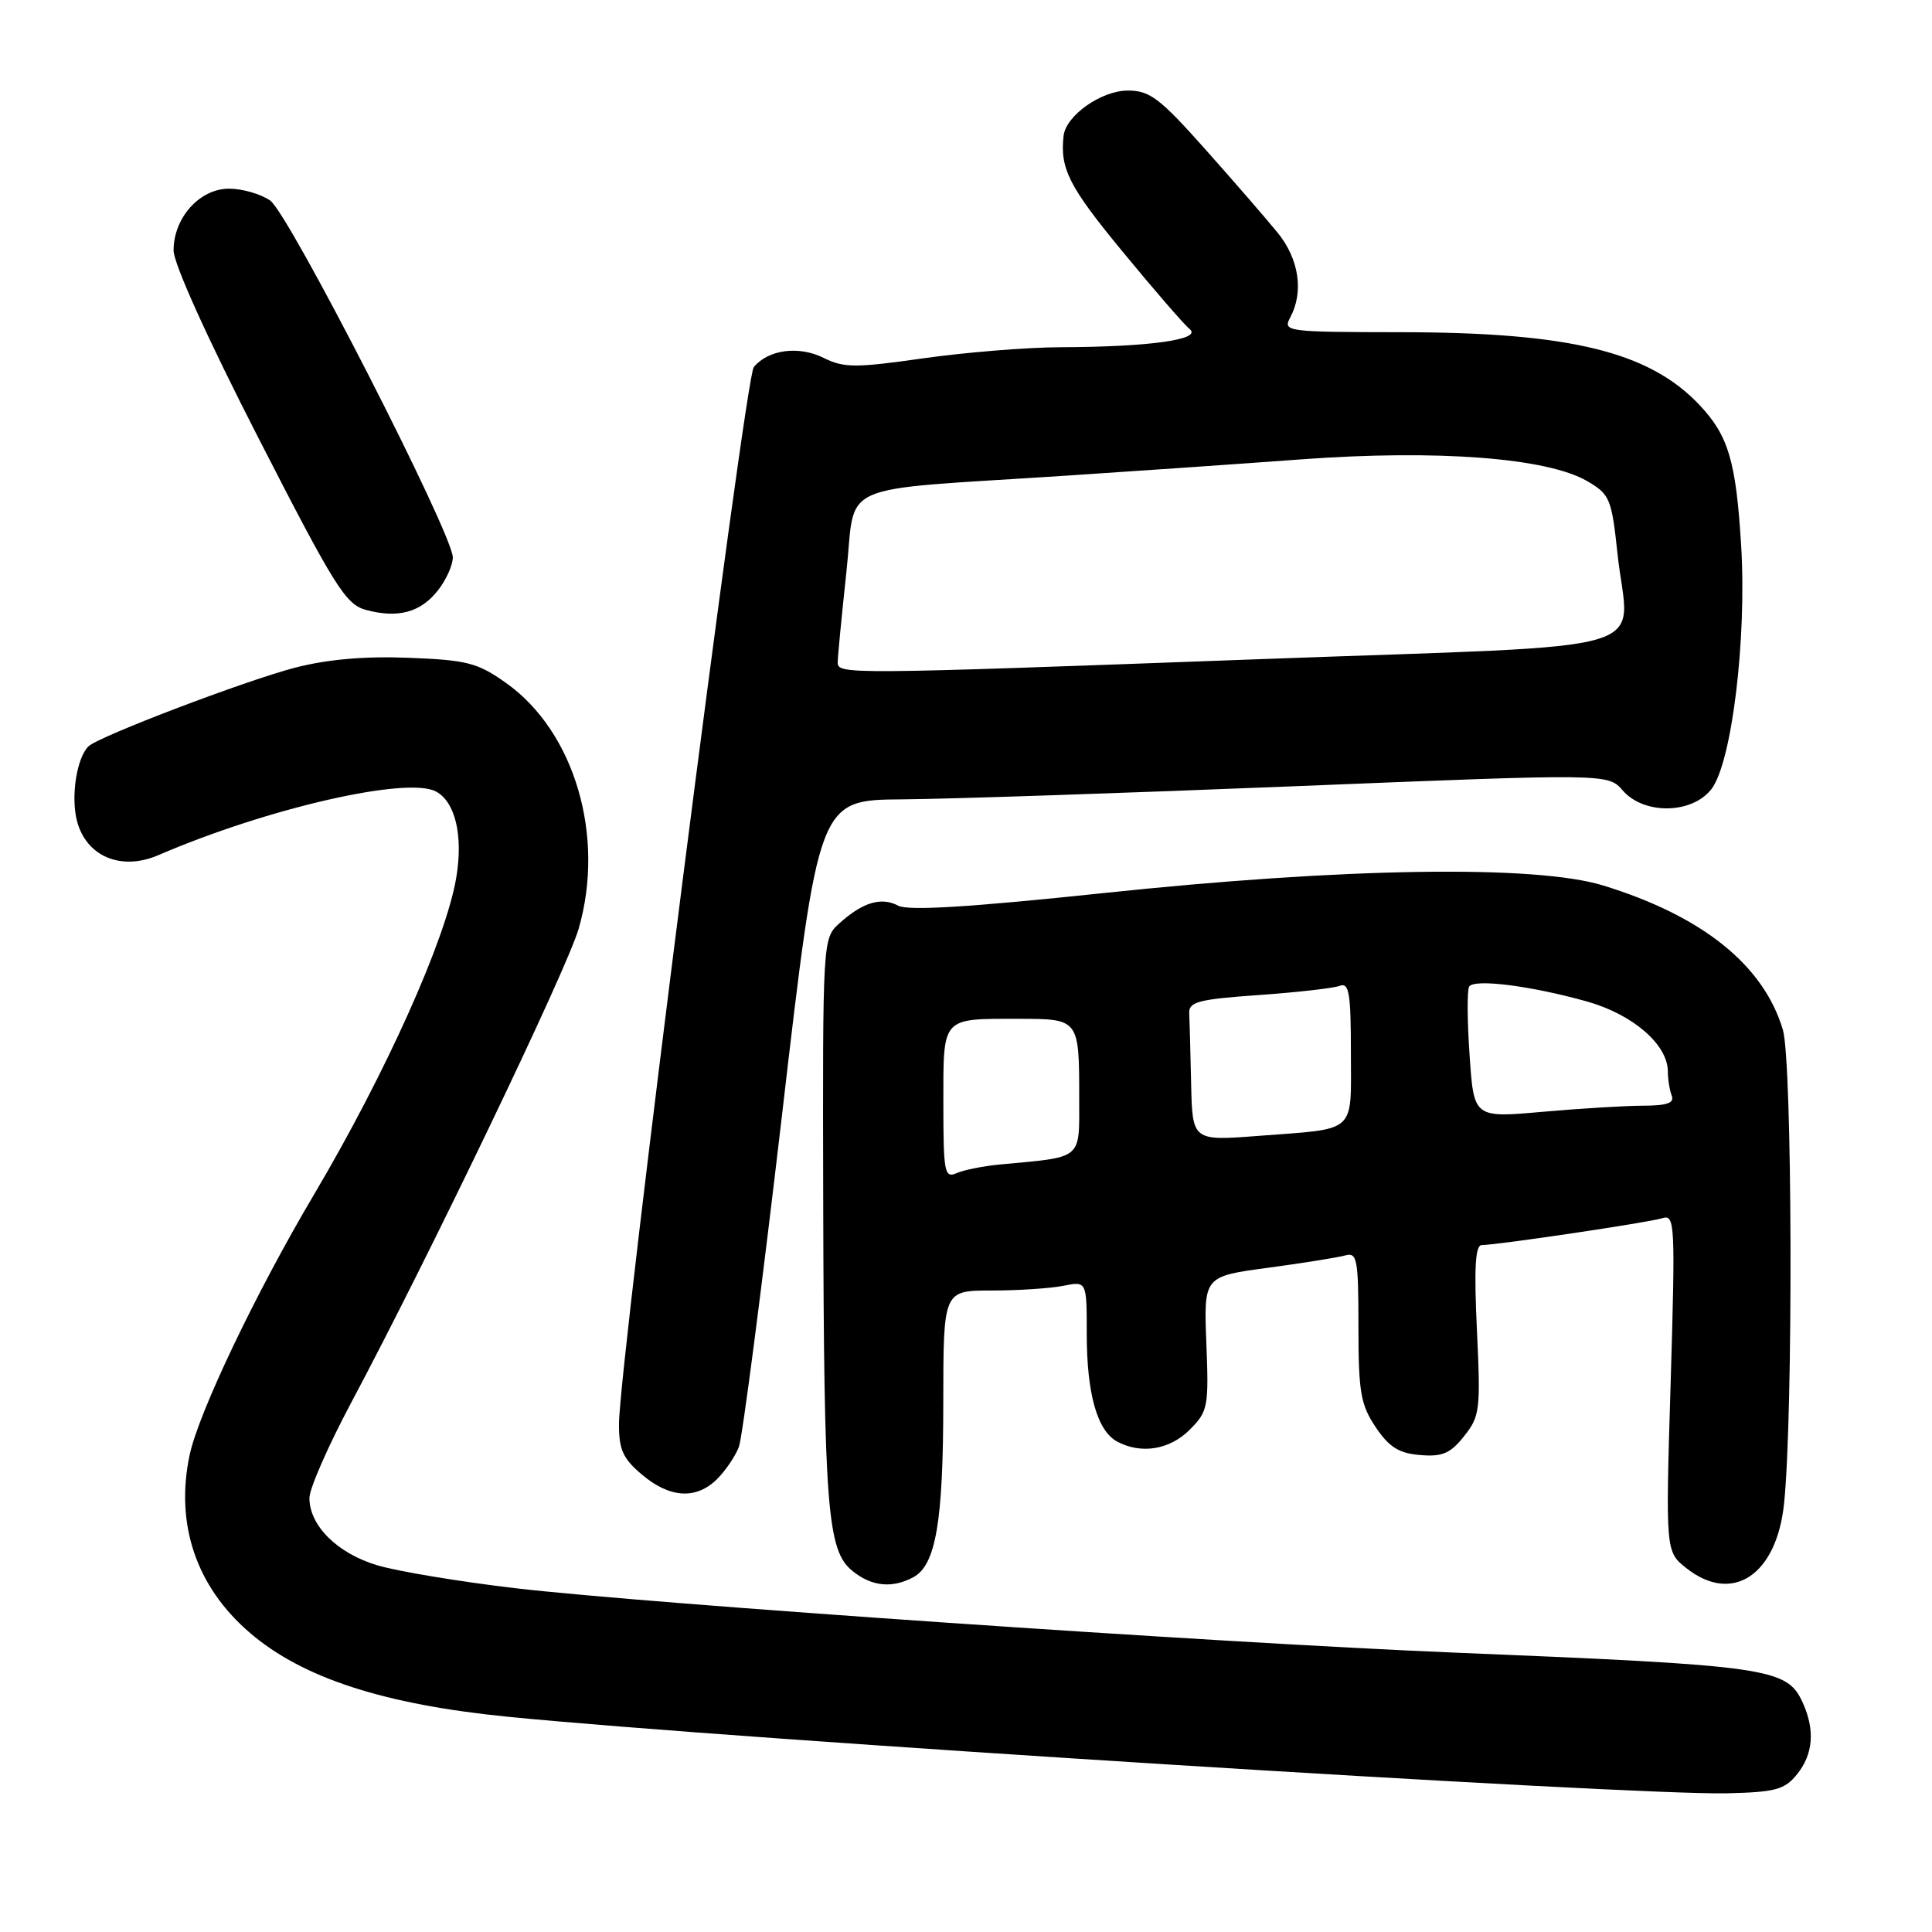 <?xml version="1.0" encoding="UTF-8" standalone="no"?>
<!DOCTYPE svg PUBLIC "-//W3C//DTD SVG 1.1//EN" "http://www.w3.org/Graphics/SVG/1.1/DTD/svg11.dtd" >
<svg xmlns="http://www.w3.org/2000/svg" xmlns:xlink="http://www.w3.org/1999/xlink" version="1.1" viewBox="0 0 256 256">
 <g >
 <path fill="currentColor"
d=" M 238.11 235.11 C 240.26 232.46 240.52 229.23 238.87 225.61 C 236.77 221.01 234.52 220.69 192.50 218.97 C 161.11 217.68 85.83 212.51 68.23 210.44 C 60.93 209.58 52.74 208.22 50.03 207.42 C 44.71 205.84 41.00 202.17 41.00 198.49 C 41.00 197.25 43.49 191.58 46.53 185.87 C 56.90 166.40 75.09 128.51 76.67 123.08 C 80.23 110.81 76.14 96.94 67.06 90.50 C 63.29 87.82 61.90 87.46 54.16 87.16 C 48.33 86.93 43.40 87.36 39.10 88.47 C 32.53 90.18 13.10 97.57 11.73 98.89 C 10.15 100.42 9.36 105.61 10.21 108.82 C 11.46 113.51 16.07 115.43 20.99 113.31 C 35.38 107.10 53.96 102.84 57.77 104.88 C 60.33 106.25 61.39 110.72 60.46 116.27 C 59.10 124.44 51.12 142.22 41.57 158.35 C 33.91 171.28 26.33 187.16 25.13 192.78 C 23.18 201.96 26.00 210.28 33.15 216.39 C 40.11 222.35 50.88 225.85 67.31 227.48 C 97.23 230.47 216.12 237.93 228.86 237.62 C 235.25 237.47 236.47 237.14 238.11 235.11 Z  M 121.02 208.99 C 124.00 207.39 124.99 201.63 124.99 185.75 C 125.00 171.00 125.00 171.00 131.38 171.00 C 134.88 171.00 139.16 170.72 140.88 170.38 C 144.00 169.75 144.00 169.75 144.00 176.73 C 144.00 184.69 145.39 189.60 148.04 191.02 C 151.22 192.72 154.99 192.10 157.64 189.45 C 160.06 187.03 160.18 186.43 159.85 178.02 C 159.50 169.13 159.50 169.13 168.00 167.99 C 172.68 167.36 177.29 166.62 178.25 166.35 C 179.83 165.91 180.00 166.82 180.00 175.78 C 180.00 184.45 180.29 186.13 182.28 189.10 C 184.06 191.75 185.36 192.57 188.17 192.80 C 191.11 193.05 192.18 192.60 194.00 190.30 C 196.10 187.67 196.20 186.81 195.70 176.25 C 195.31 168.04 195.48 165.00 196.33 164.98 C 198.56 164.95 218.49 161.98 220.26 161.42 C 221.94 160.88 222.00 162.08 221.37 183.23 C 220.69 205.61 220.69 205.61 223.48 207.81 C 229.57 212.60 235.42 208.71 236.40 199.21 C 237.62 187.44 237.50 140.64 236.24 136.45 C 233.68 127.88 225.60 121.39 212.46 117.34 C 203.50 114.57 178.15 114.96 146.20 118.34 C 128.48 120.21 120.33 120.71 119.02 120.01 C 116.79 118.82 114.33 119.55 111.25 122.32 C 109.00 124.35 109.00 124.35 109.08 159.42 C 109.18 199.85 109.63 205.47 112.93 208.14 C 115.49 210.22 118.20 210.50 121.02 208.99 Z  M 95.04 195.96 C 96.16 194.84 97.45 192.93 97.91 191.71 C 98.37 190.49 100.94 170.71 103.62 147.75 C 108.48 106.00 108.48 106.00 119.49 105.92 C 125.55 105.88 149.08 105.09 171.79 104.17 C 213.08 102.50 213.08 102.50 215.03 104.75 C 217.83 107.97 224.16 107.88 226.75 104.59 C 229.46 101.15 231.47 84.72 230.71 72.26 C 230.03 61.11 229.02 57.71 225.19 53.66 C 218.52 46.60 208.03 44.04 185.71 44.02 C 170.42 44.00 169.96 43.94 170.96 42.07 C 172.78 38.67 172.13 34.32 169.29 30.83 C 167.80 29.00 163.47 24.01 159.68 19.75 C 153.68 13.01 152.35 12.00 149.45 12.00 C 145.93 12.00 141.24 15.30 140.93 18.00 C 140.44 22.33 141.64 24.71 148.64 33.21 C 152.84 38.32 156.89 43.00 157.64 43.61 C 159.33 44.99 152.33 45.97 140.50 46.01 C 136.10 46.02 127.92 46.69 122.33 47.48 C 113.35 48.76 111.81 48.75 109.15 47.43 C 105.86 45.78 101.81 46.31 99.88 48.64 C 98.70 50.07 82.07 180.44 82.02 188.66 C 82.00 192.09 82.54 193.27 85.08 195.41 C 88.78 198.53 92.28 198.72 95.04 195.96 Z  M 58.02 78.24 C 59.11 76.86 60.00 74.89 60.00 73.86 C 60.00 70.76 38.28 28.31 35.81 26.58 C 34.57 25.71 32.11 25.00 30.35 25.00 C 26.46 25.00 23.00 28.85 23.00 33.18 C 23.00 34.93 27.51 44.90 34.25 58.05 C 44.36 77.78 45.80 80.09 48.50 80.82 C 52.74 81.96 55.73 81.15 58.02 78.24 Z  M 125.00 146.21 C 125.00 134.64 124.68 135.00 134.97 135.00 C 143.00 135.00 143.00 135.00 143.00 145.54 C 143.00 153.77 143.59 153.27 132.50 154.30 C 130.30 154.51 127.71 155.02 126.75 155.45 C 125.15 156.15 125.00 155.36 125.00 146.21 Z  M 157.83 143.59 C 157.74 139.42 157.63 135.21 157.58 134.25 C 157.51 132.75 158.81 132.41 166.77 131.85 C 171.88 131.49 176.71 130.94 177.52 130.63 C 178.76 130.15 179.00 131.59 179.00 139.46 C 179.00 150.35 179.93 149.50 166.75 150.51 C 158.00 151.18 158.00 151.18 157.83 143.59 Z  M 194.73 139.84 C 194.41 135.28 194.39 131.18 194.67 130.73 C 195.33 129.66 202.91 130.63 210.31 132.71 C 216.39 134.43 221.00 138.43 221.00 141.99 C 221.00 143.01 221.23 144.44 221.51 145.17 C 221.89 146.15 220.90 146.50 217.76 146.51 C 215.42 146.51 209.40 146.88 204.40 147.32 C 195.29 148.13 195.29 148.13 194.73 139.84 Z  M 111.00 87.75 C 111.00 87.06 111.52 81.69 112.15 75.81 C 113.48 63.60 110.12 65.07 141.25 63.03 C 149.91 62.46 163.99 61.49 172.53 60.86 C 190.45 59.55 205.02 60.66 210.31 63.75 C 213.31 65.50 213.55 66.06 214.33 73.40 C 215.79 86.97 221.32 85.34 167.28 87.33 C 111.73 89.38 111.00 89.39 111.00 87.75 Z "/>
</g>
</svg>